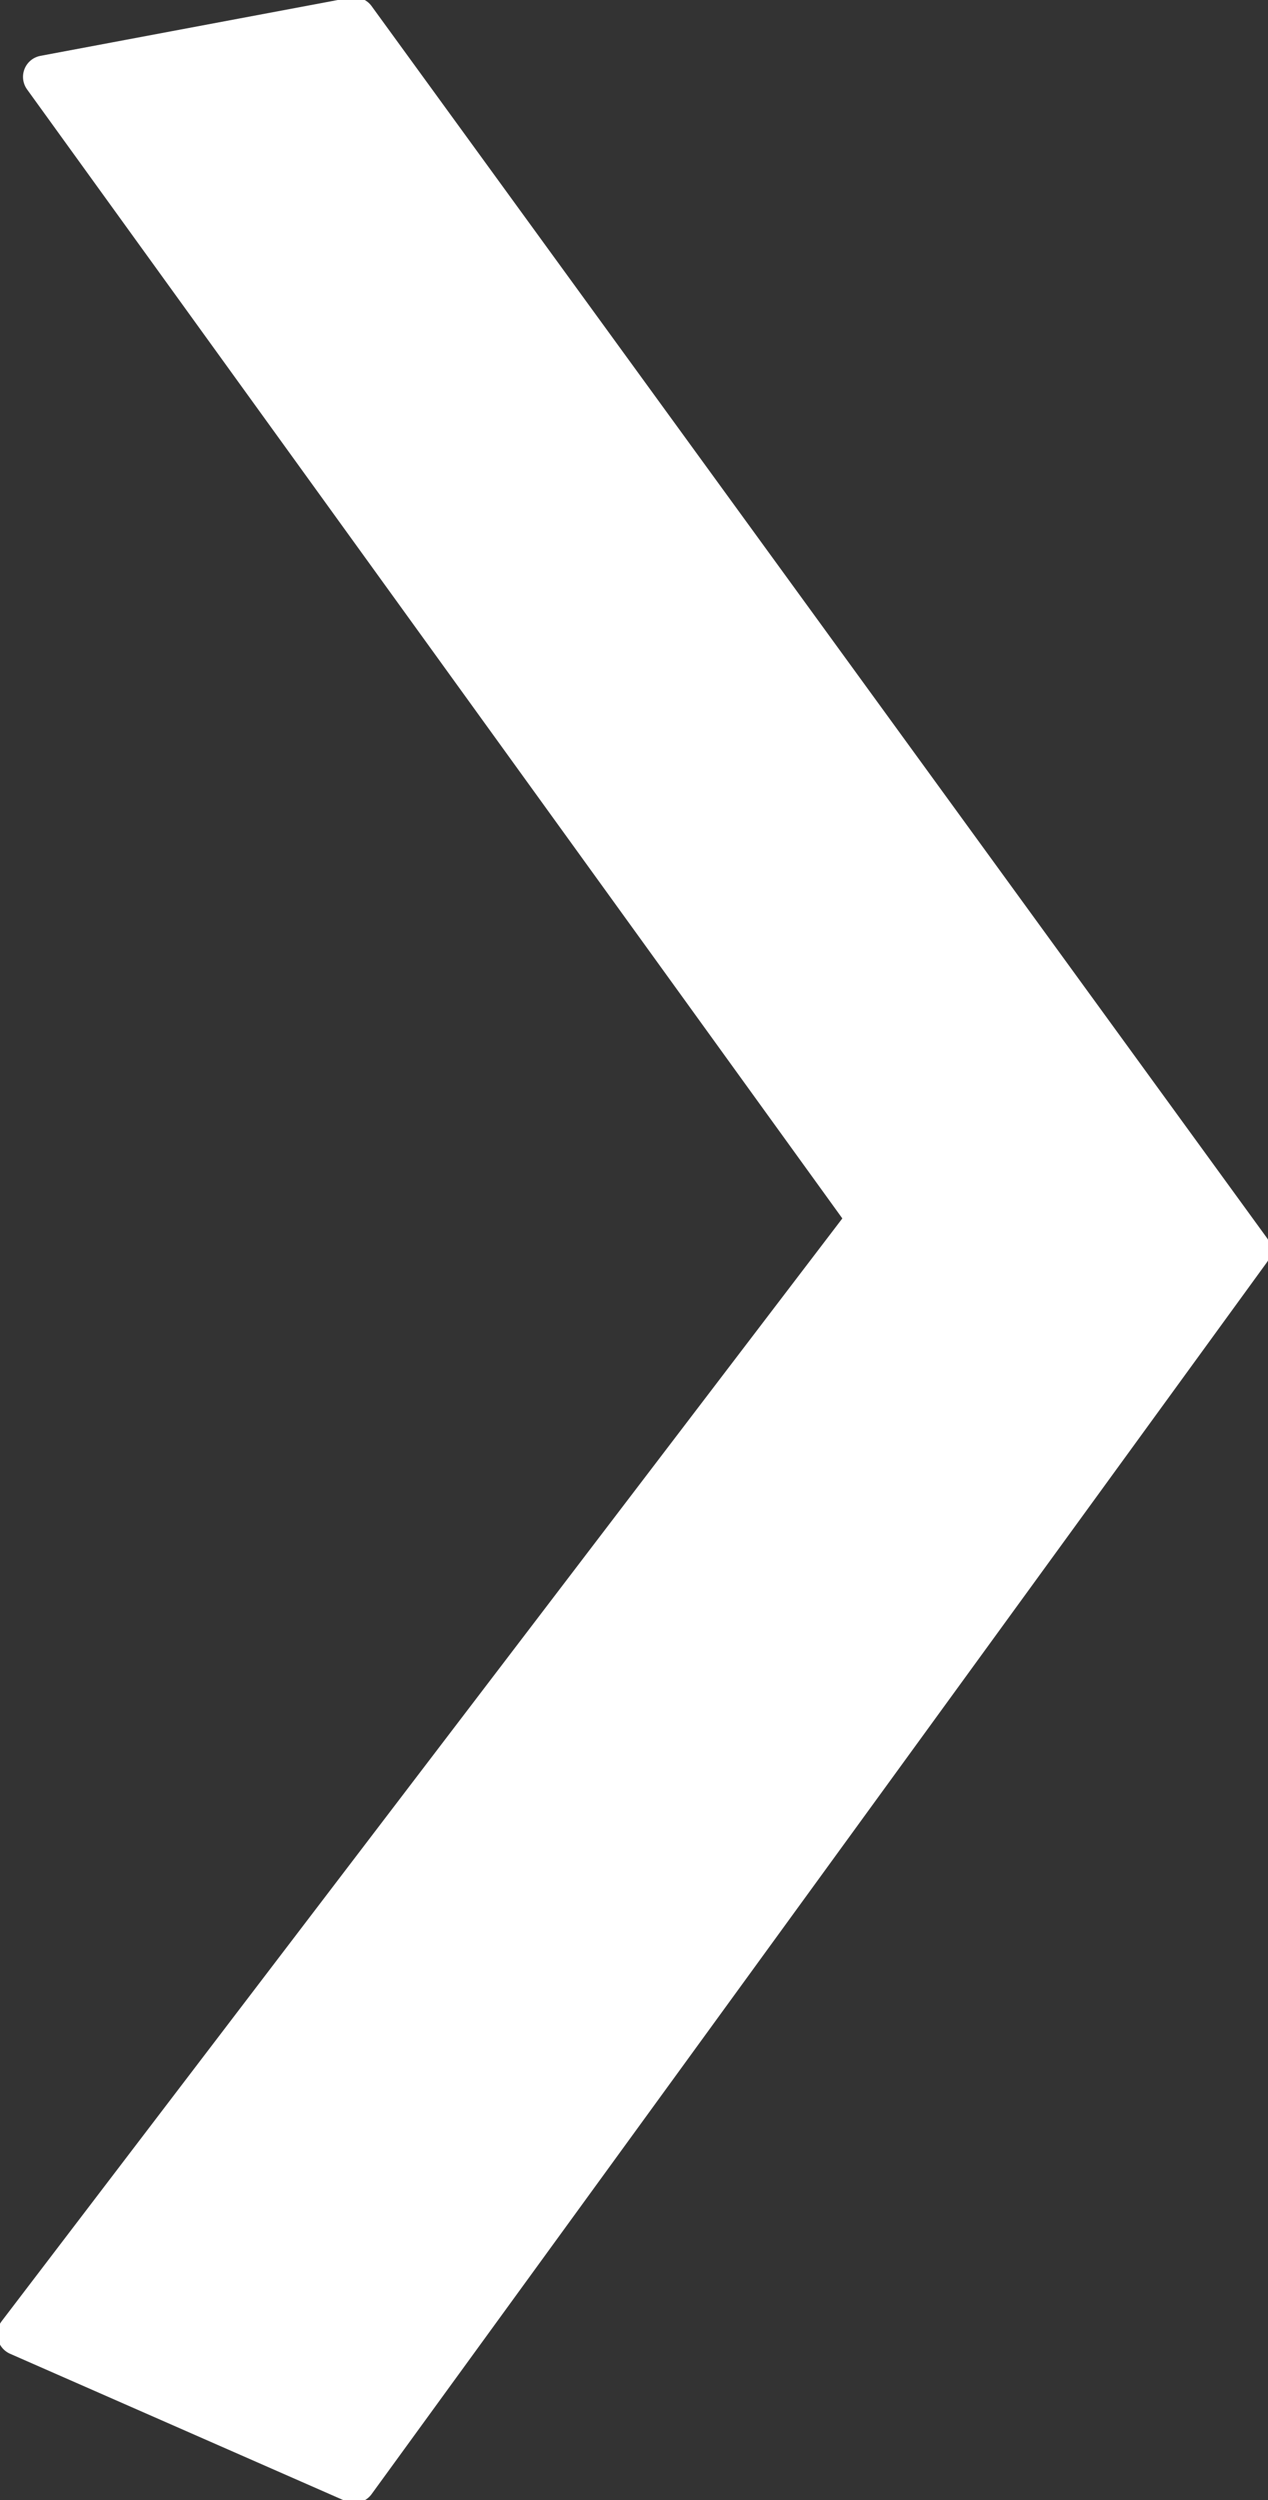 <svg 
width="34" 
height="67" 
xmlns="http://www.w3.org/2000/svg" 
xmlns:xlink="http://www.w3.org/1999/xlink" 
overflow="visible"
 preserveAspectRatio="xMaxYMax meet"
    viewBox="0 0 34 67">
    <rect x="0" y="0" width="34" height="67" fill="#333333" stroke="none"/>
    <defs>
        <clipPath id="clip0">
            <rect x="1948" y="2211" width="34" height="67"/>
        </clipPath>
    </defs>
    <g clip-path="url(#clip0)" transform="translate(-1948 -2211)">
        <path d="M1949.19 2213.06 1957.5 2211.5 1981.5 2244.5 1957.5 2277.5 1948.5 2273.55 1971.3 2243.66 1949.19 2213.06Z" stroke="#FFFFFF" stroke-width="1.146" stroke-linejoin="round" stroke-miterlimit="10" fill="#FFFFFF" fill-rule="evenodd"/>
    </g>
</svg>